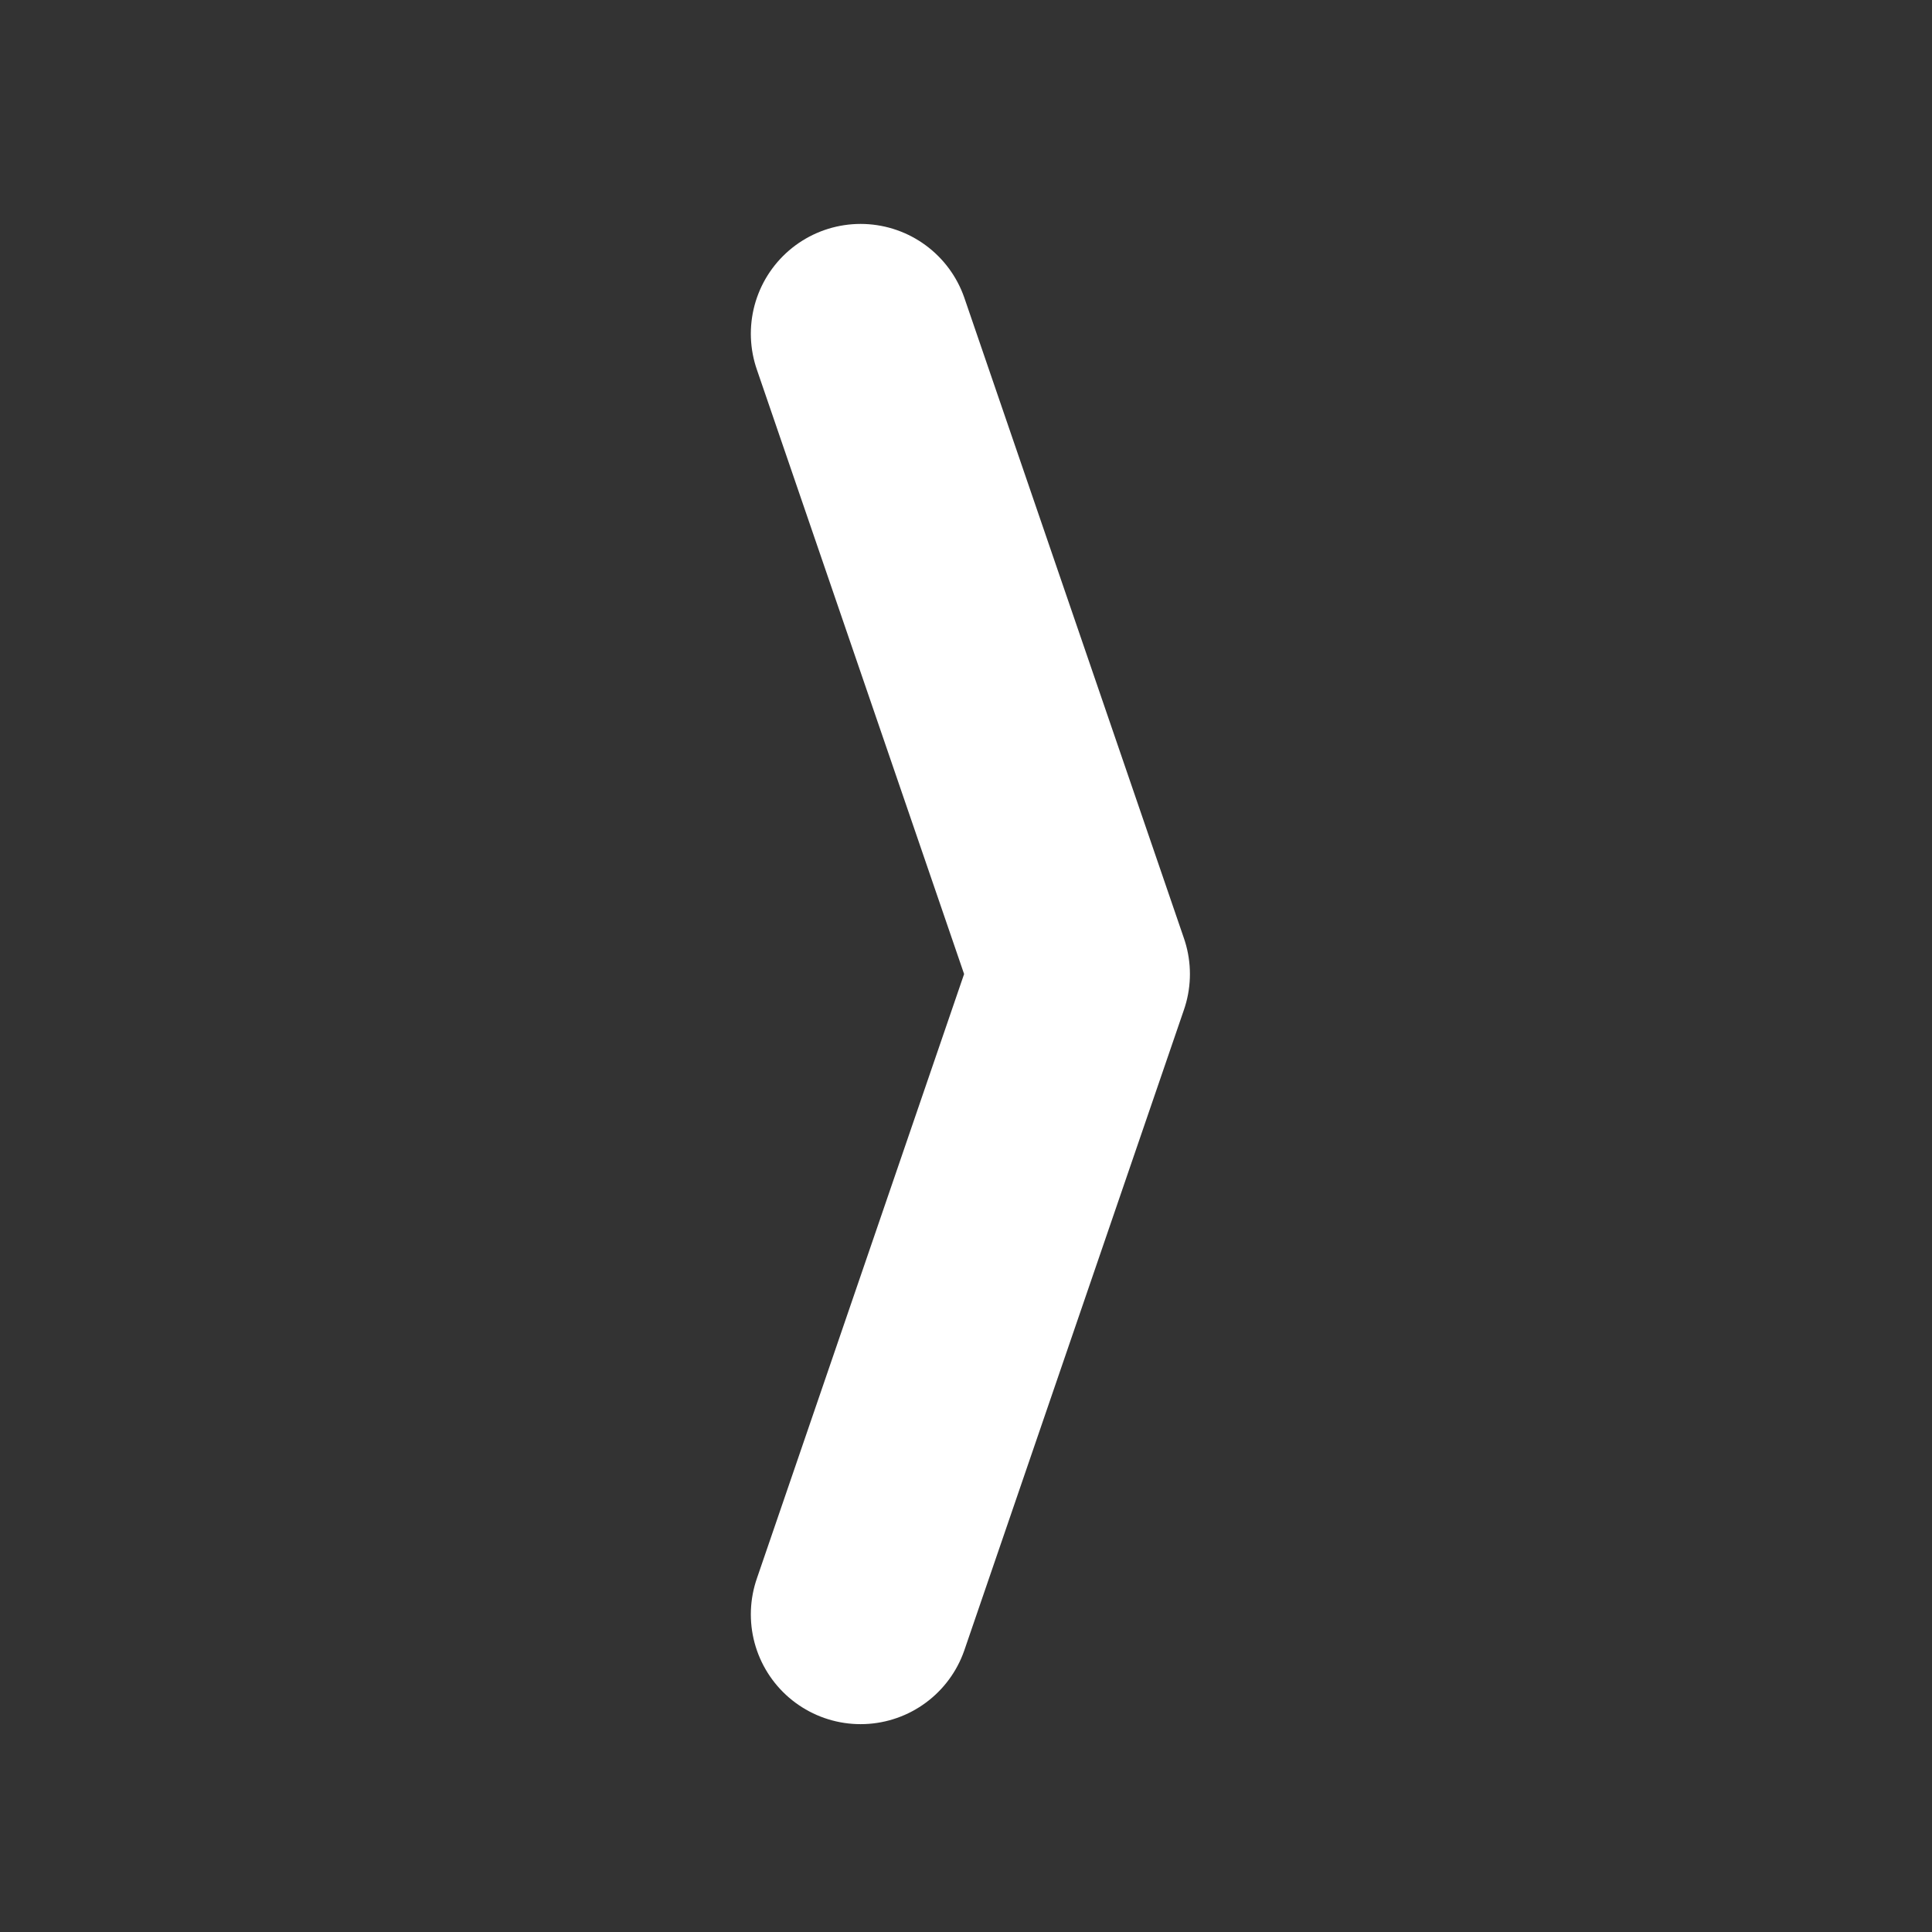 <svg width="132" height="132" viewBox="0 0 132 132" fill="none" xmlns="http://www.w3.org/2000/svg">
<rect x="0" y="0" width="132" height="132" fill="#333333" stroke="none"/>
<path d="M58.799 22.799L73.799 66.549L58.799 110.299" stroke="white" stroke-width="15" stroke-linecap="round" stroke-linejoin="round"/>
</svg>
